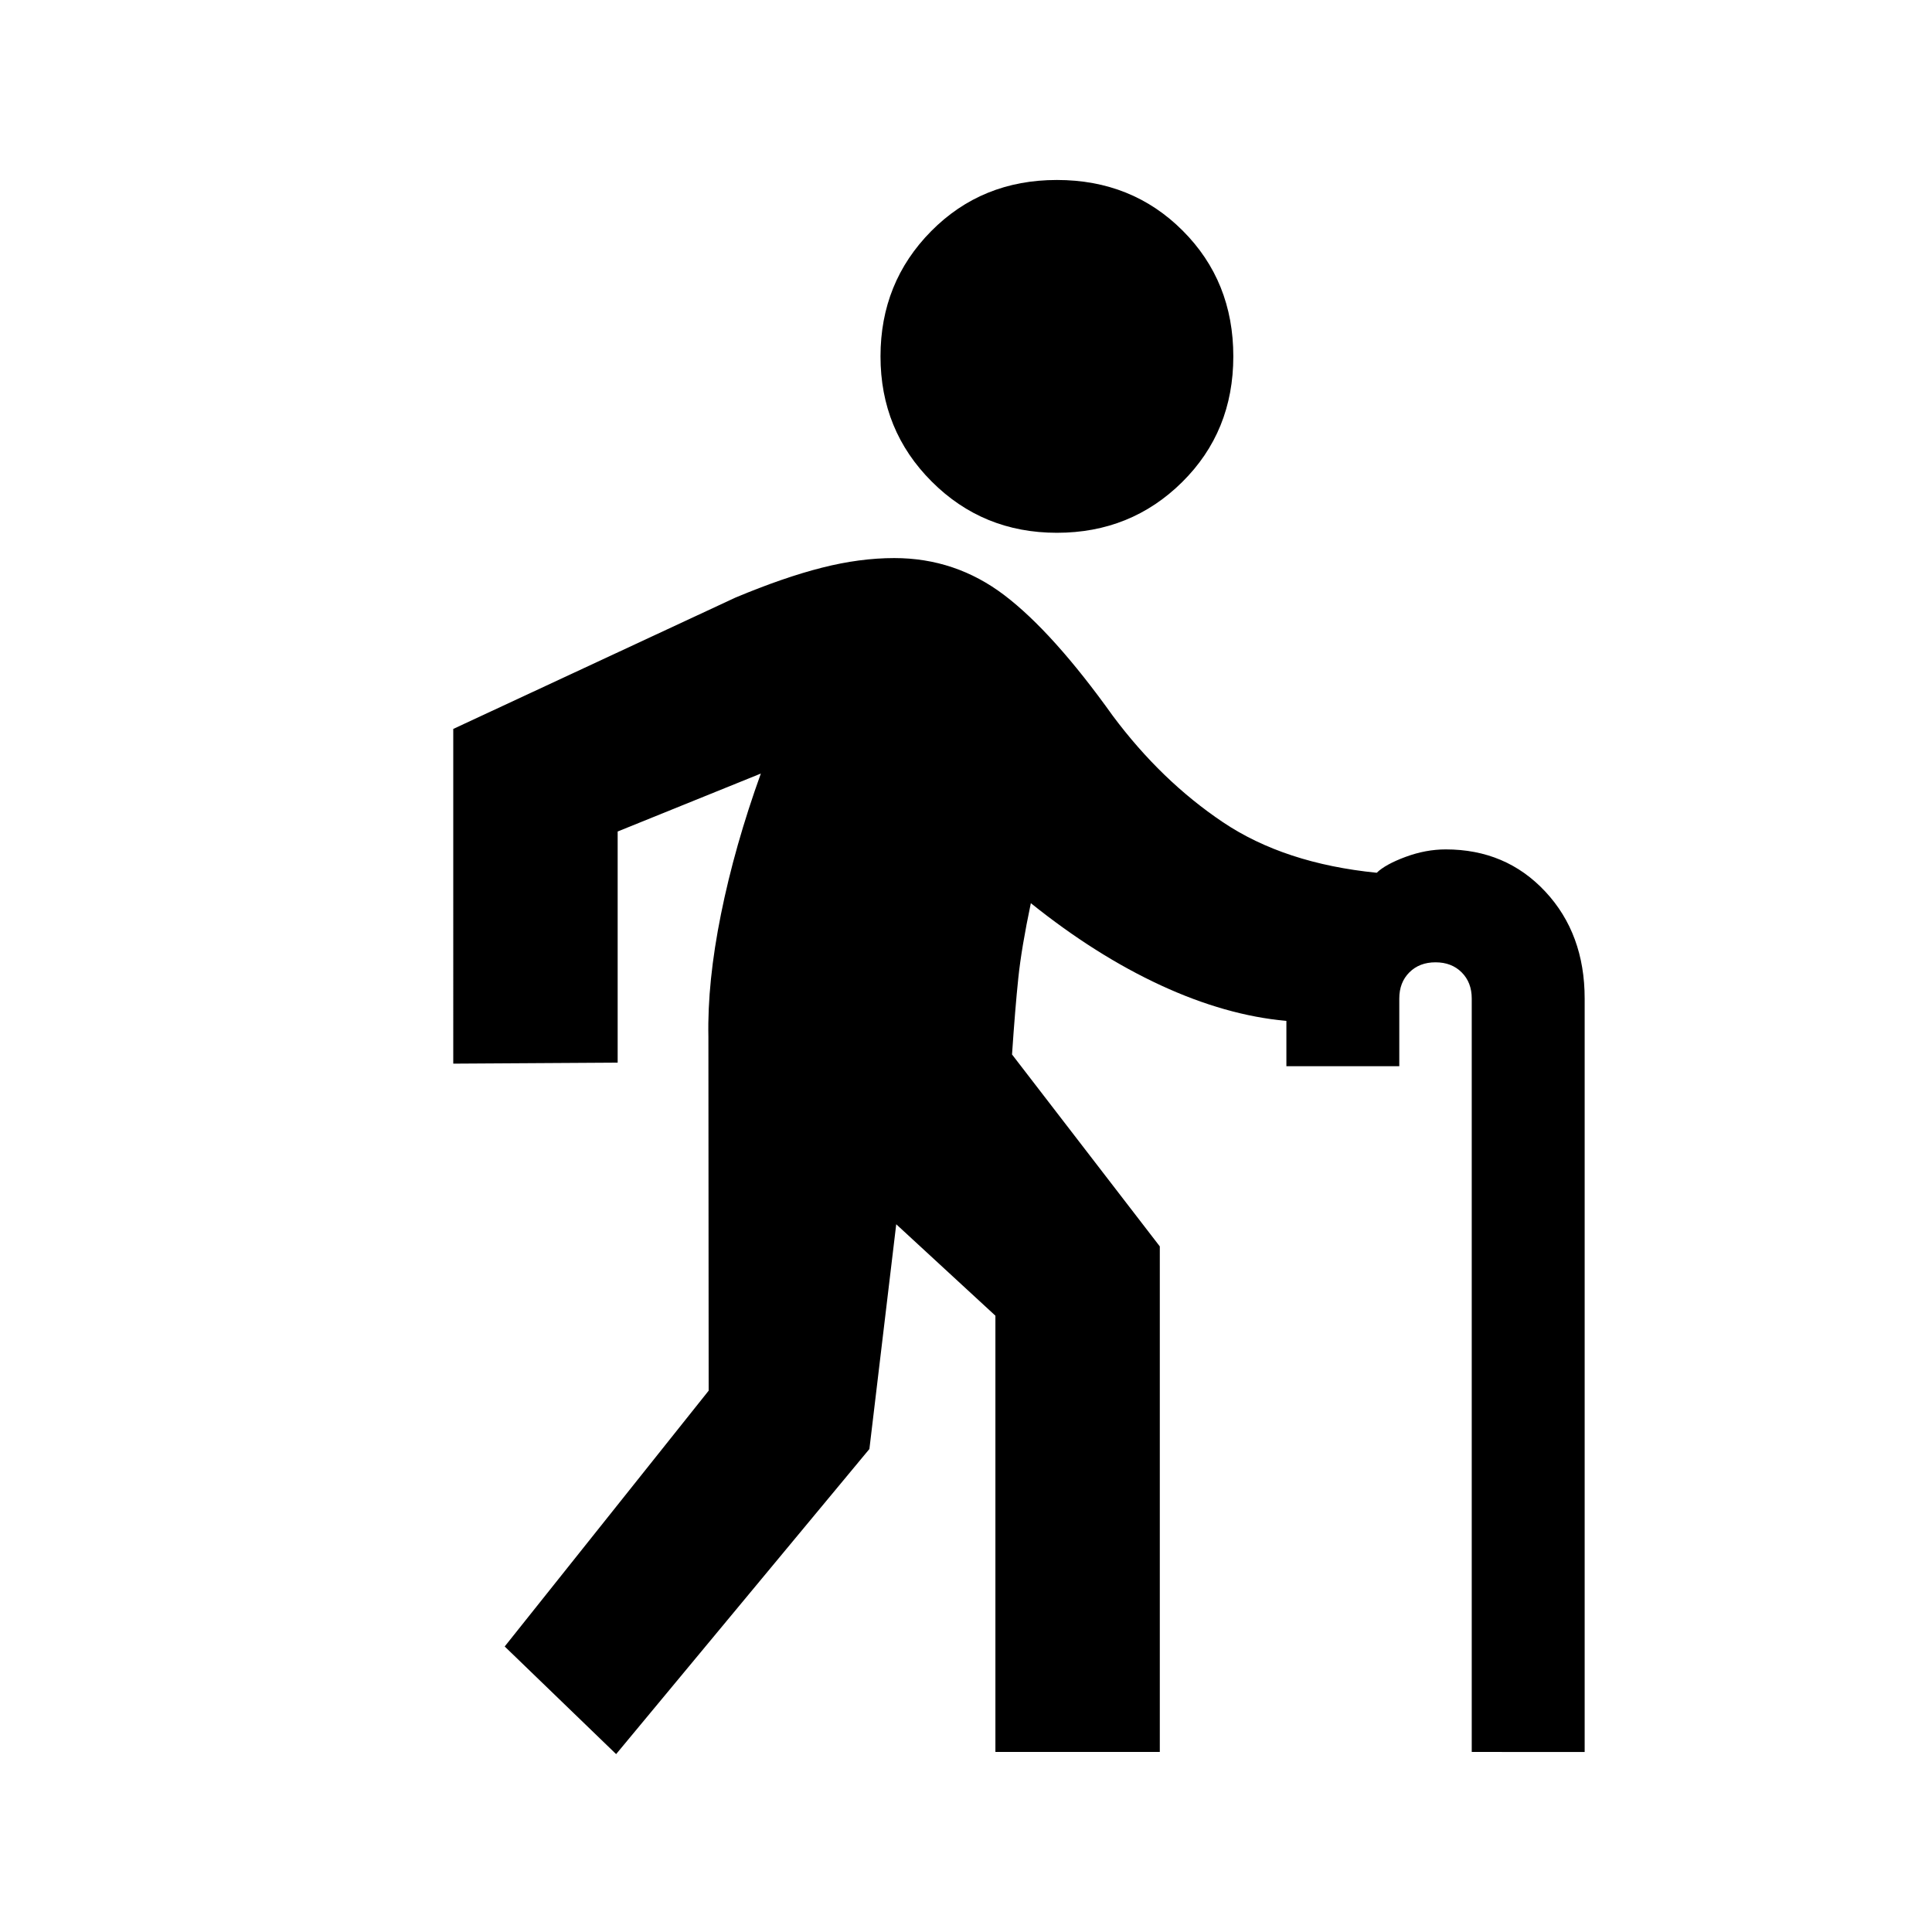 <svg xmlns="http://www.w3.org/2000/svg" height="20" viewBox="0 -960 960 960" width="20"><path d="m306.15-88.39-55.37-53.48 101.35-127.11-.13-175.8q-.57-27.2 6.25-60.99 6.81-33.8 19.81-69.86l-71.15 28.8v114.85l-81.69.5V-597.8l140.24-65.27q24.06-10.06 42.91-14.84 18.85-4.79 35.98-4.79 30.45 0 54.69 18.43 24.24 18.42 53.96 60.03 24.04 32.22 54.64 52.77 30.6 20.56 76.45 25.14 4.3-4.17 14.33-7.89 10.04-3.72 19.97-3.72 29.92 0 49.47 20.97 19.55 20.97 19.55 53.14v374.37H731.3v-374.37q0-8-5-13t-13-5q-8 0-13 5t-5 13v33.61h-56.1v-22.5q-30.03-2.71-62.37-17.66-32.35-14.95-64.61-40.84-4.68 22.29-6.23 37.21-1.56 14.92-3.12 37.97l73.43 95.37v251.21h-81.69v-216.78l-49.28-45.43L432-240 306.15-88.39Zm219.02-606.87q-36.76 0-62.2-25.45-25.45-25.44-25.45-62.2 0-36.76 25.16-62.21 25.17-25.45 62.49-25.45 37.33 0 62.49 25.17 25.17 25.16 25.17 62.49 0 37.32-25.45 62.49-25.45 25.16-62.21 25.16Z"/></svg>
